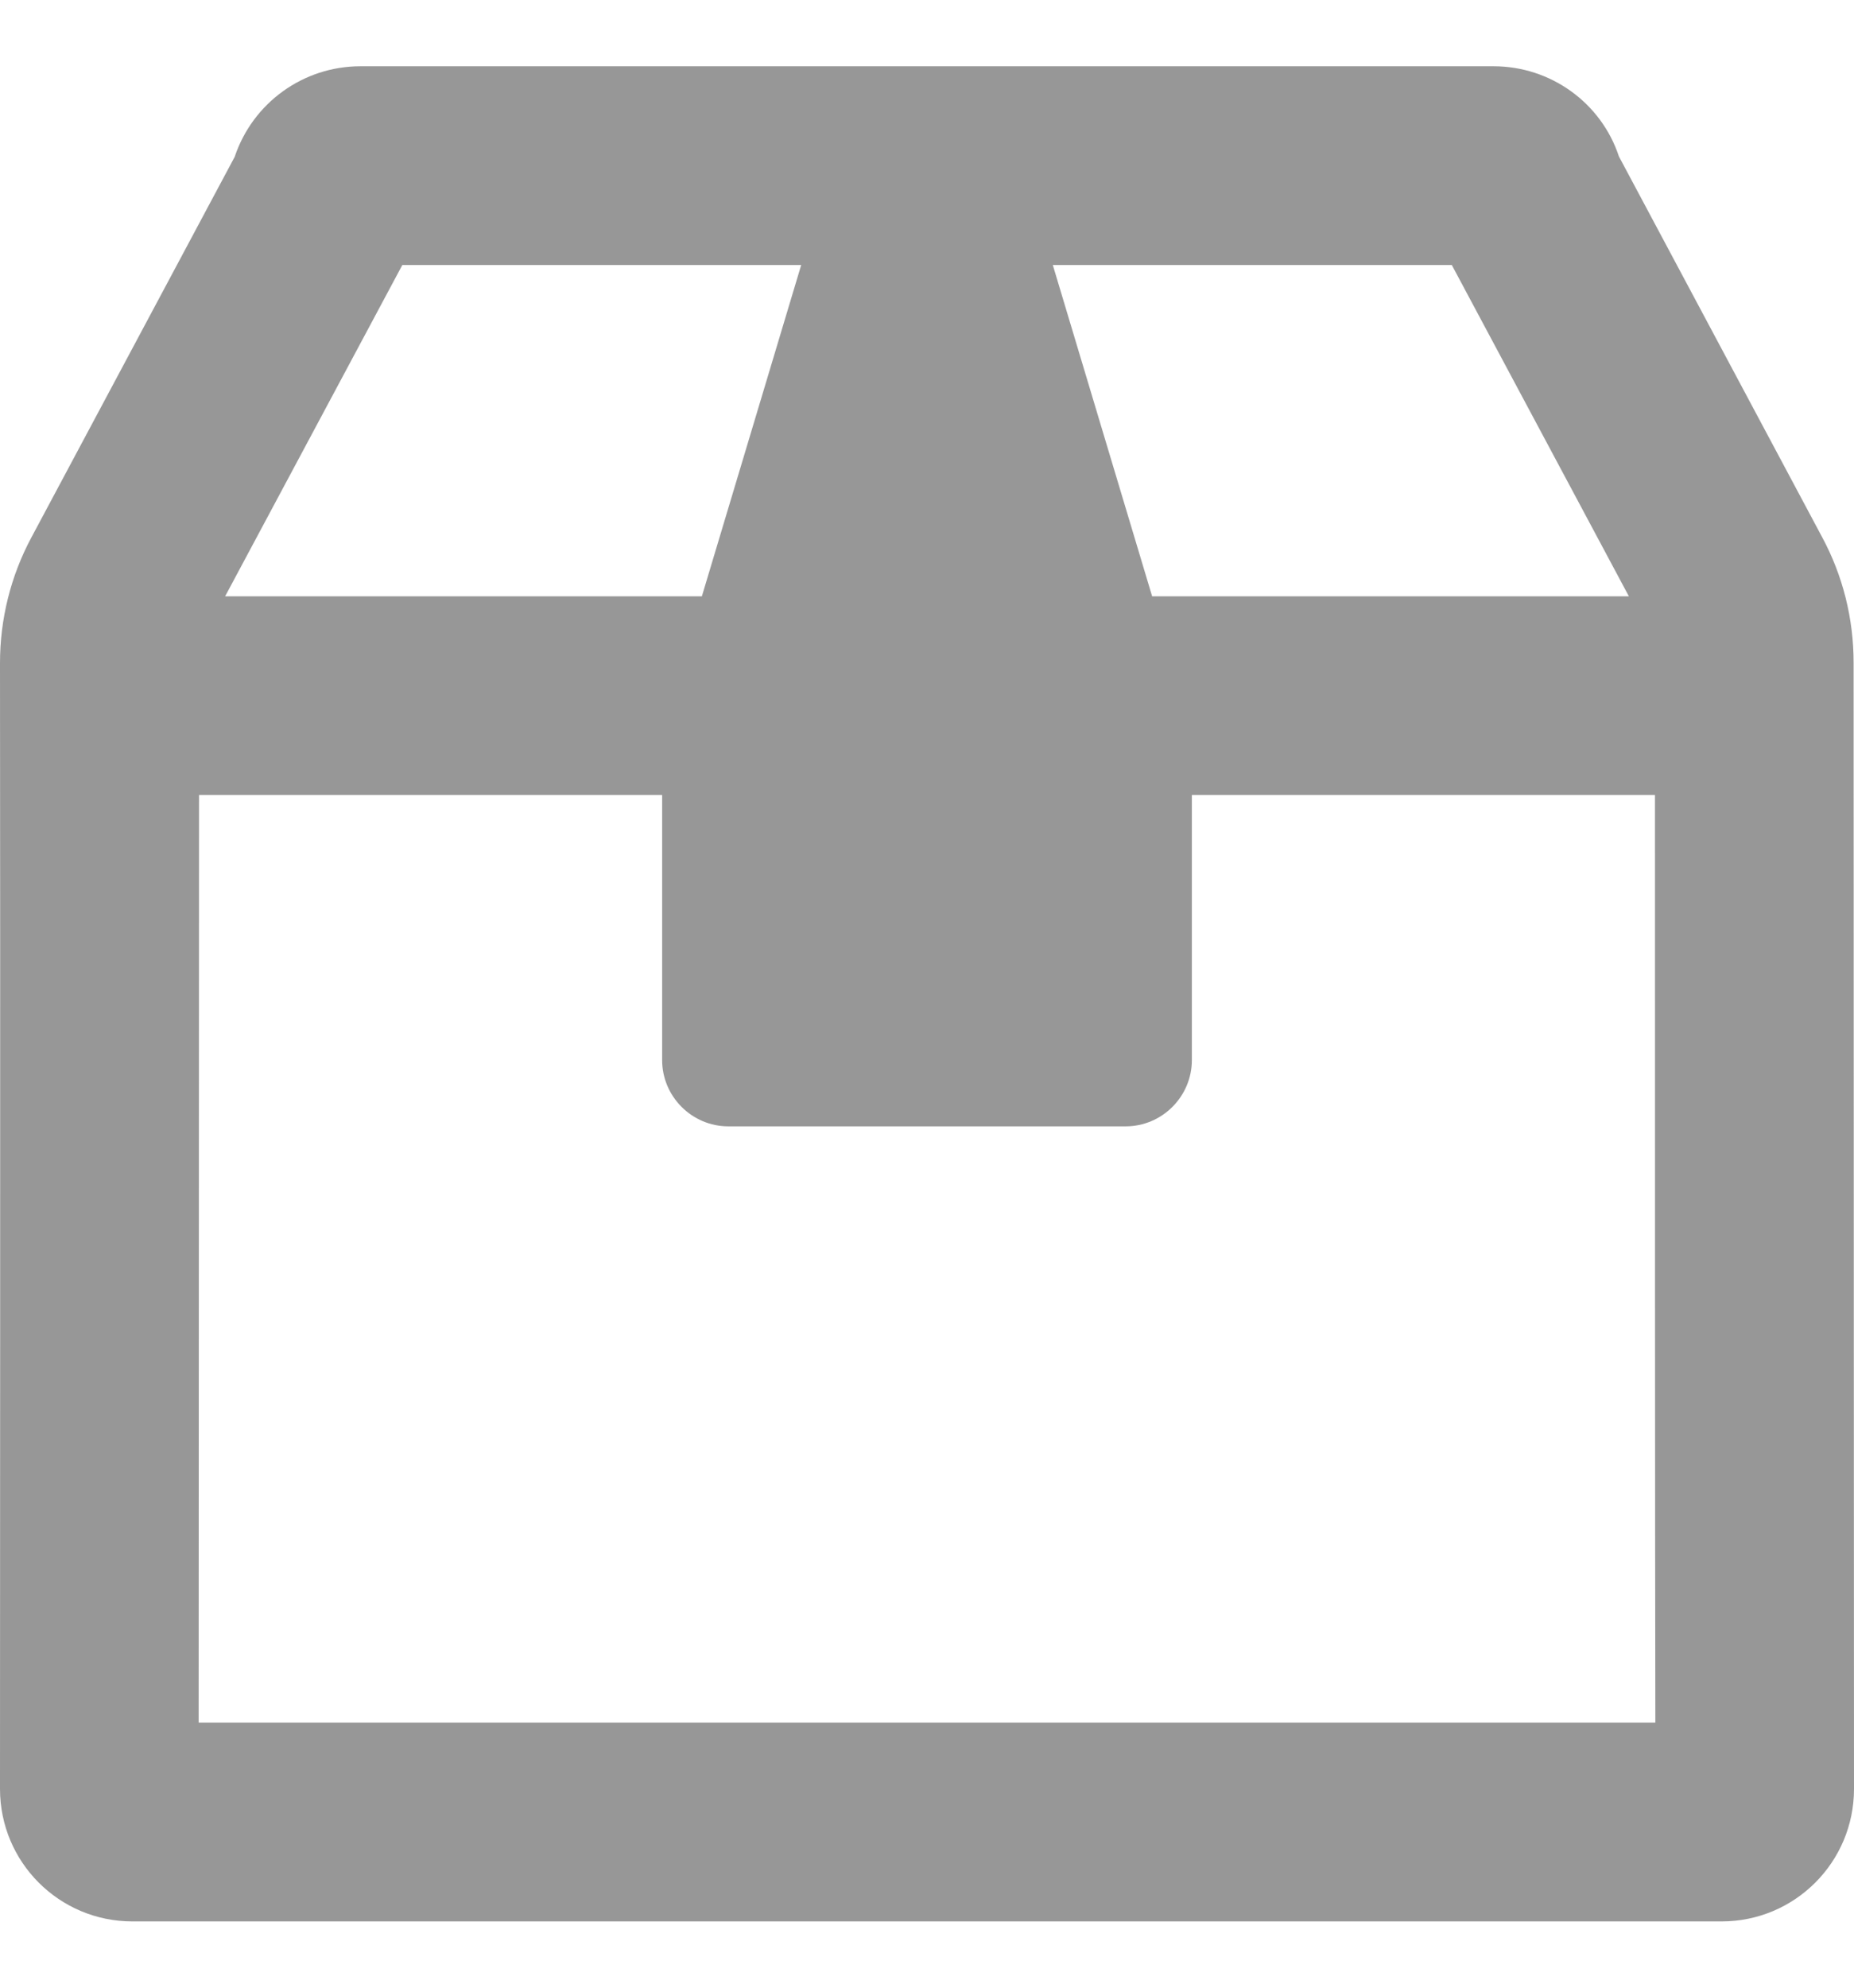 <svg width="14" height="15" viewBox="0 0 14 15" fill="none" xmlns="http://www.w3.org/2000/svg">
<path d="M13.997 5C13.997 4.669 13.916 4.344 13.759 4.053L12.225 1.181C12.091 0.775 11.709 0.5 11.278 0.5H2.722C2.291 0.5 1.909 0.775 1.772 1.184L0.237 4.056C0.081 4.347 0 4.672 0 5.003C0.003 6.894 0 13.5 0 13.5C0 14.053 0.447 14.5 1 14.5H13C13.553 14.5 14 14.053 14 13.5C14 13.5 13.997 6.894 13.997 5ZM10.963 2L12.3 4.5H8.7L7.95 2H10.963ZM3.038 2H6.05L5.3 4.5H1.7L3.038 2ZM1.5 13C1.5 11.678 1.503 8.066 1.503 6H5V8C5 8.275 5.225 8.5 5.5 8.5H8.5C8.775 8.5 9 8.275 9 8V6H12.497C12.497 8.066 12.497 11.681 12.5 13H1.5Z" fill="#979797"/>
</svg>
